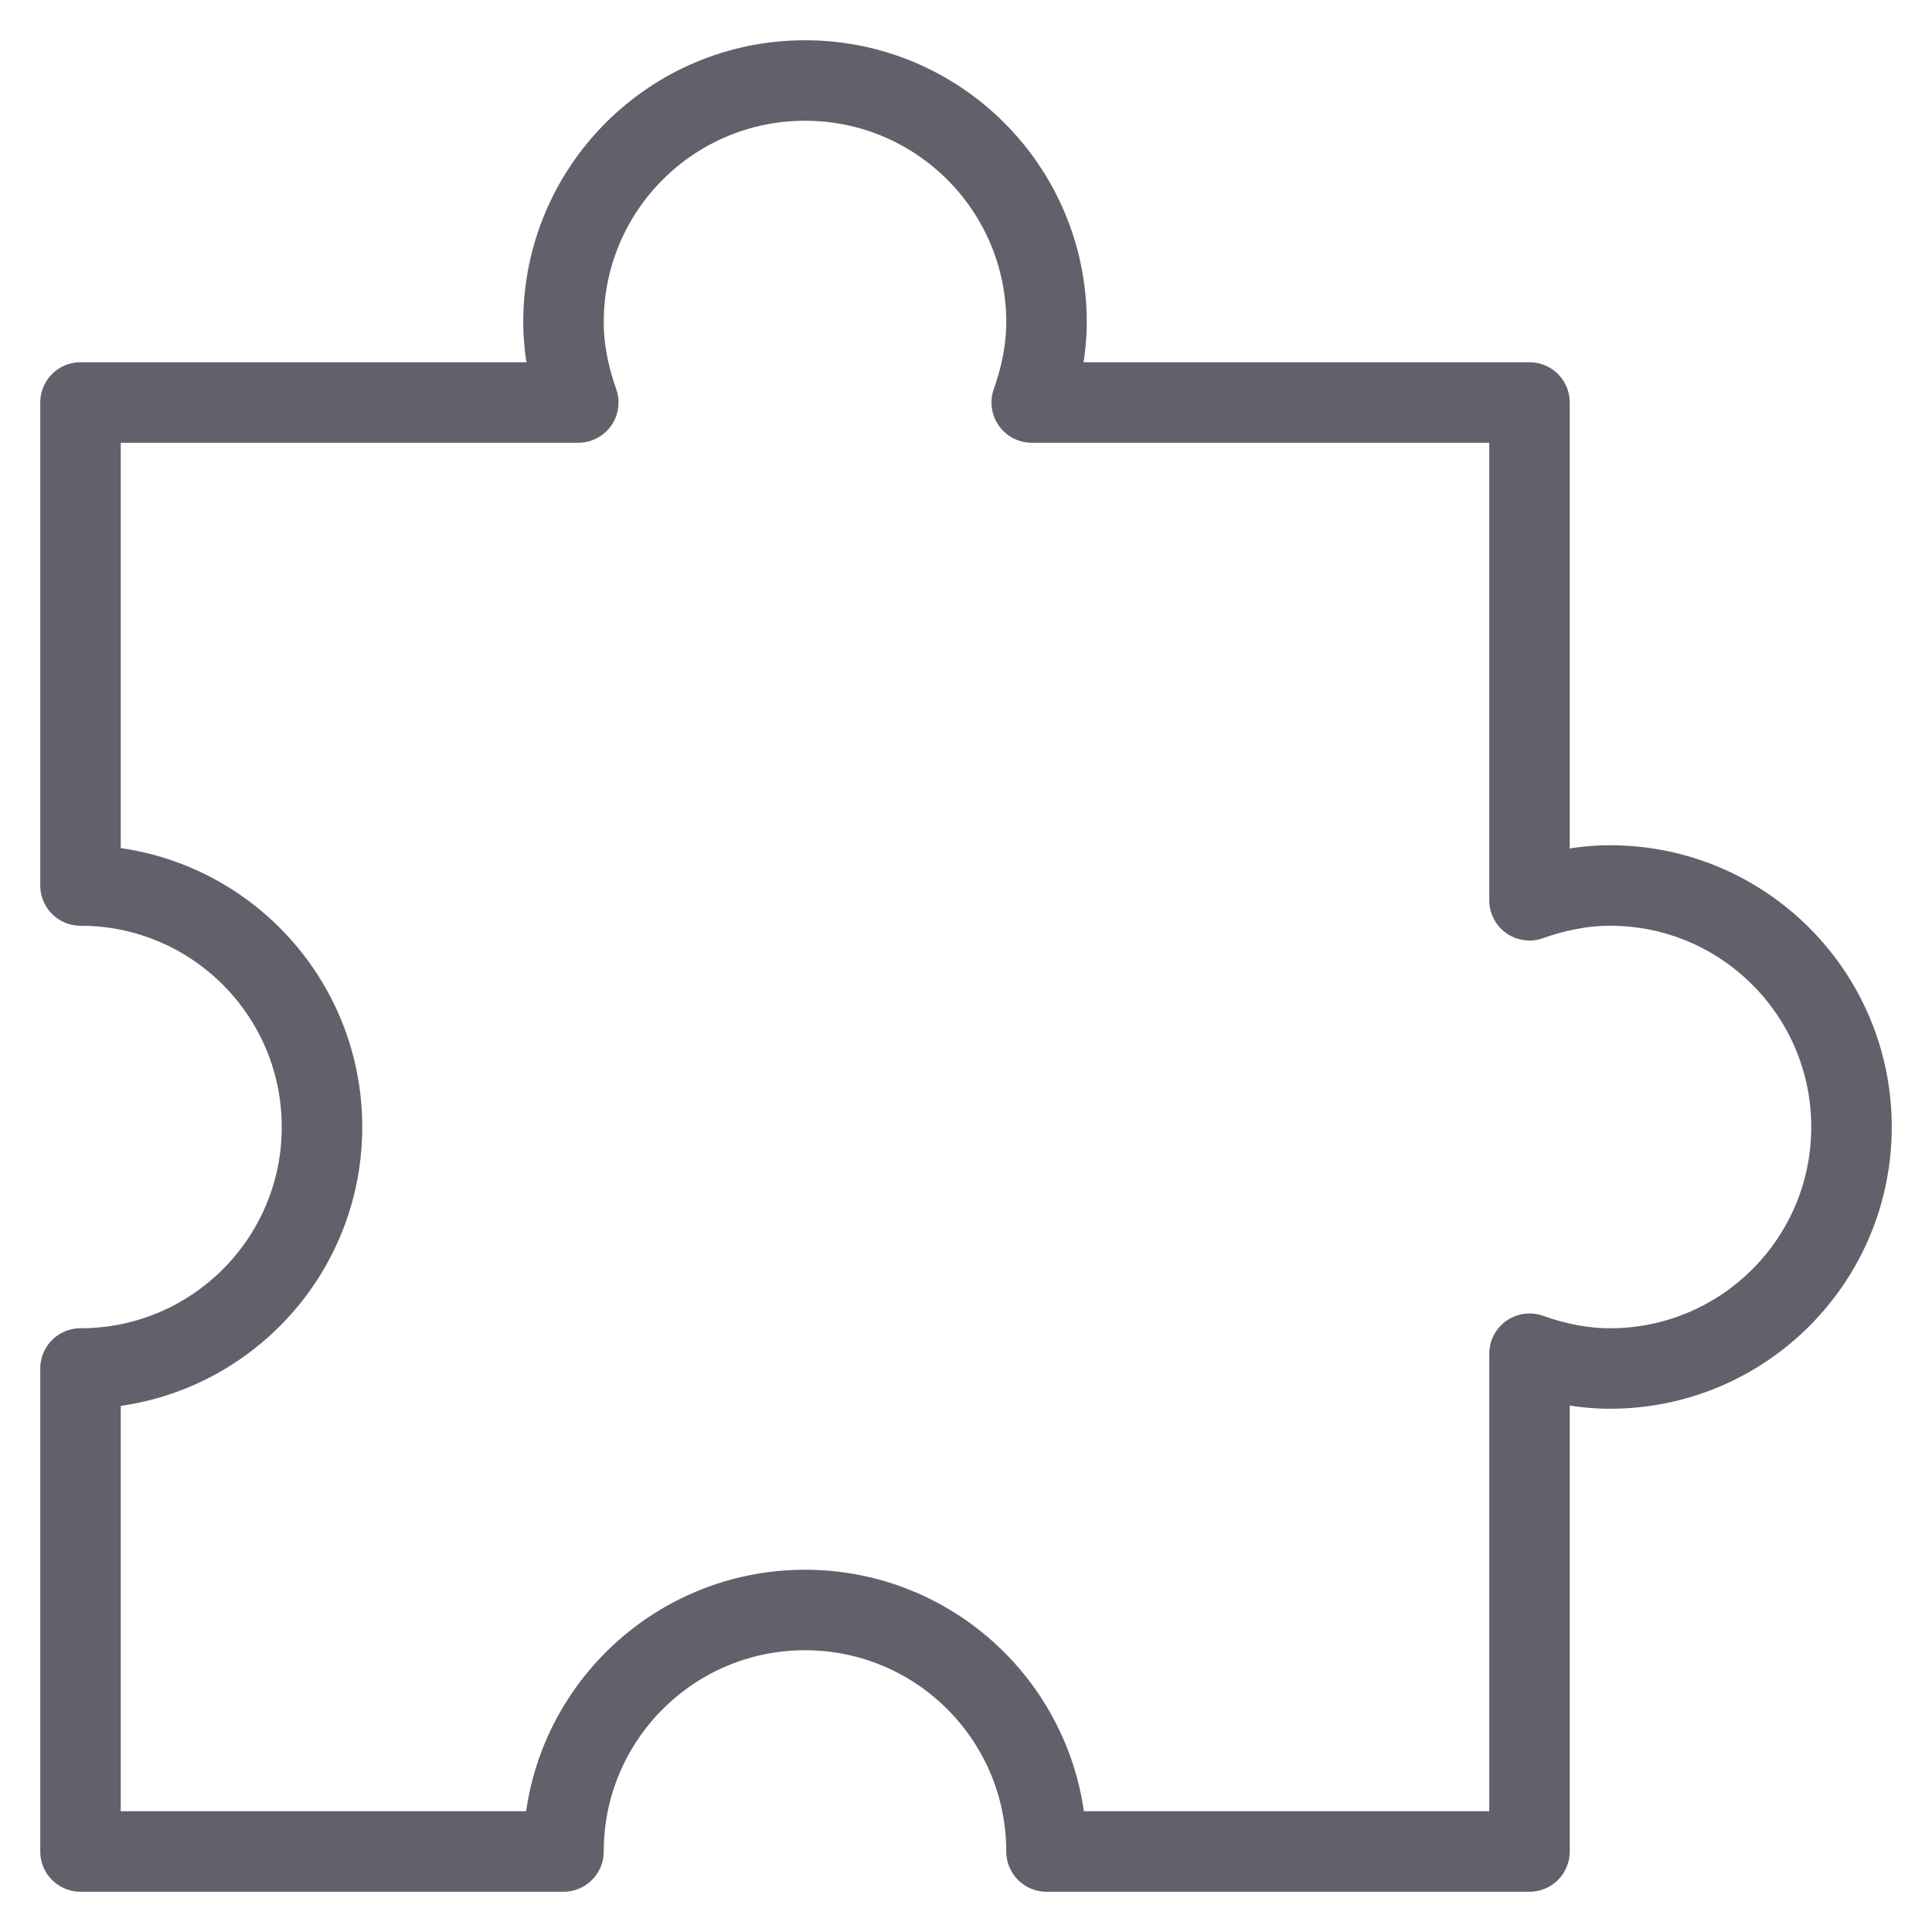 <svg xmlns="http://www.w3.org/2000/svg" height="48" width="48" viewBox="0 0 48 48"><title>puzzle 10 4</title><g stroke-linecap="round" fill="#61616b" stroke-linejoin="round" class="nc-icon-wrapper"><path fill="none" stroke="#61616b" stroke-width="2" d="M40,22 c-0.705,0-1.372,0.144-2,0.367V10H25.633C25.856,9.372,26,8.705,26,8c0-3.314-2.686-6-6-6s-6,2.686-6,6c0,0.705,0.144,1.372,0.367,2 H2v12c3.314,0,6,2.686,6,6s-2.686,6-6,6v12h12c0-3.314,2.686-6,6-6s6,2.686,6,6h12V33.633C38.628,33.856,39.295,34,40,34 c3.314,0,6-2.686,6-6S43.314,22,40,22z" transform="translate(0, 0)"></path></g></svg>